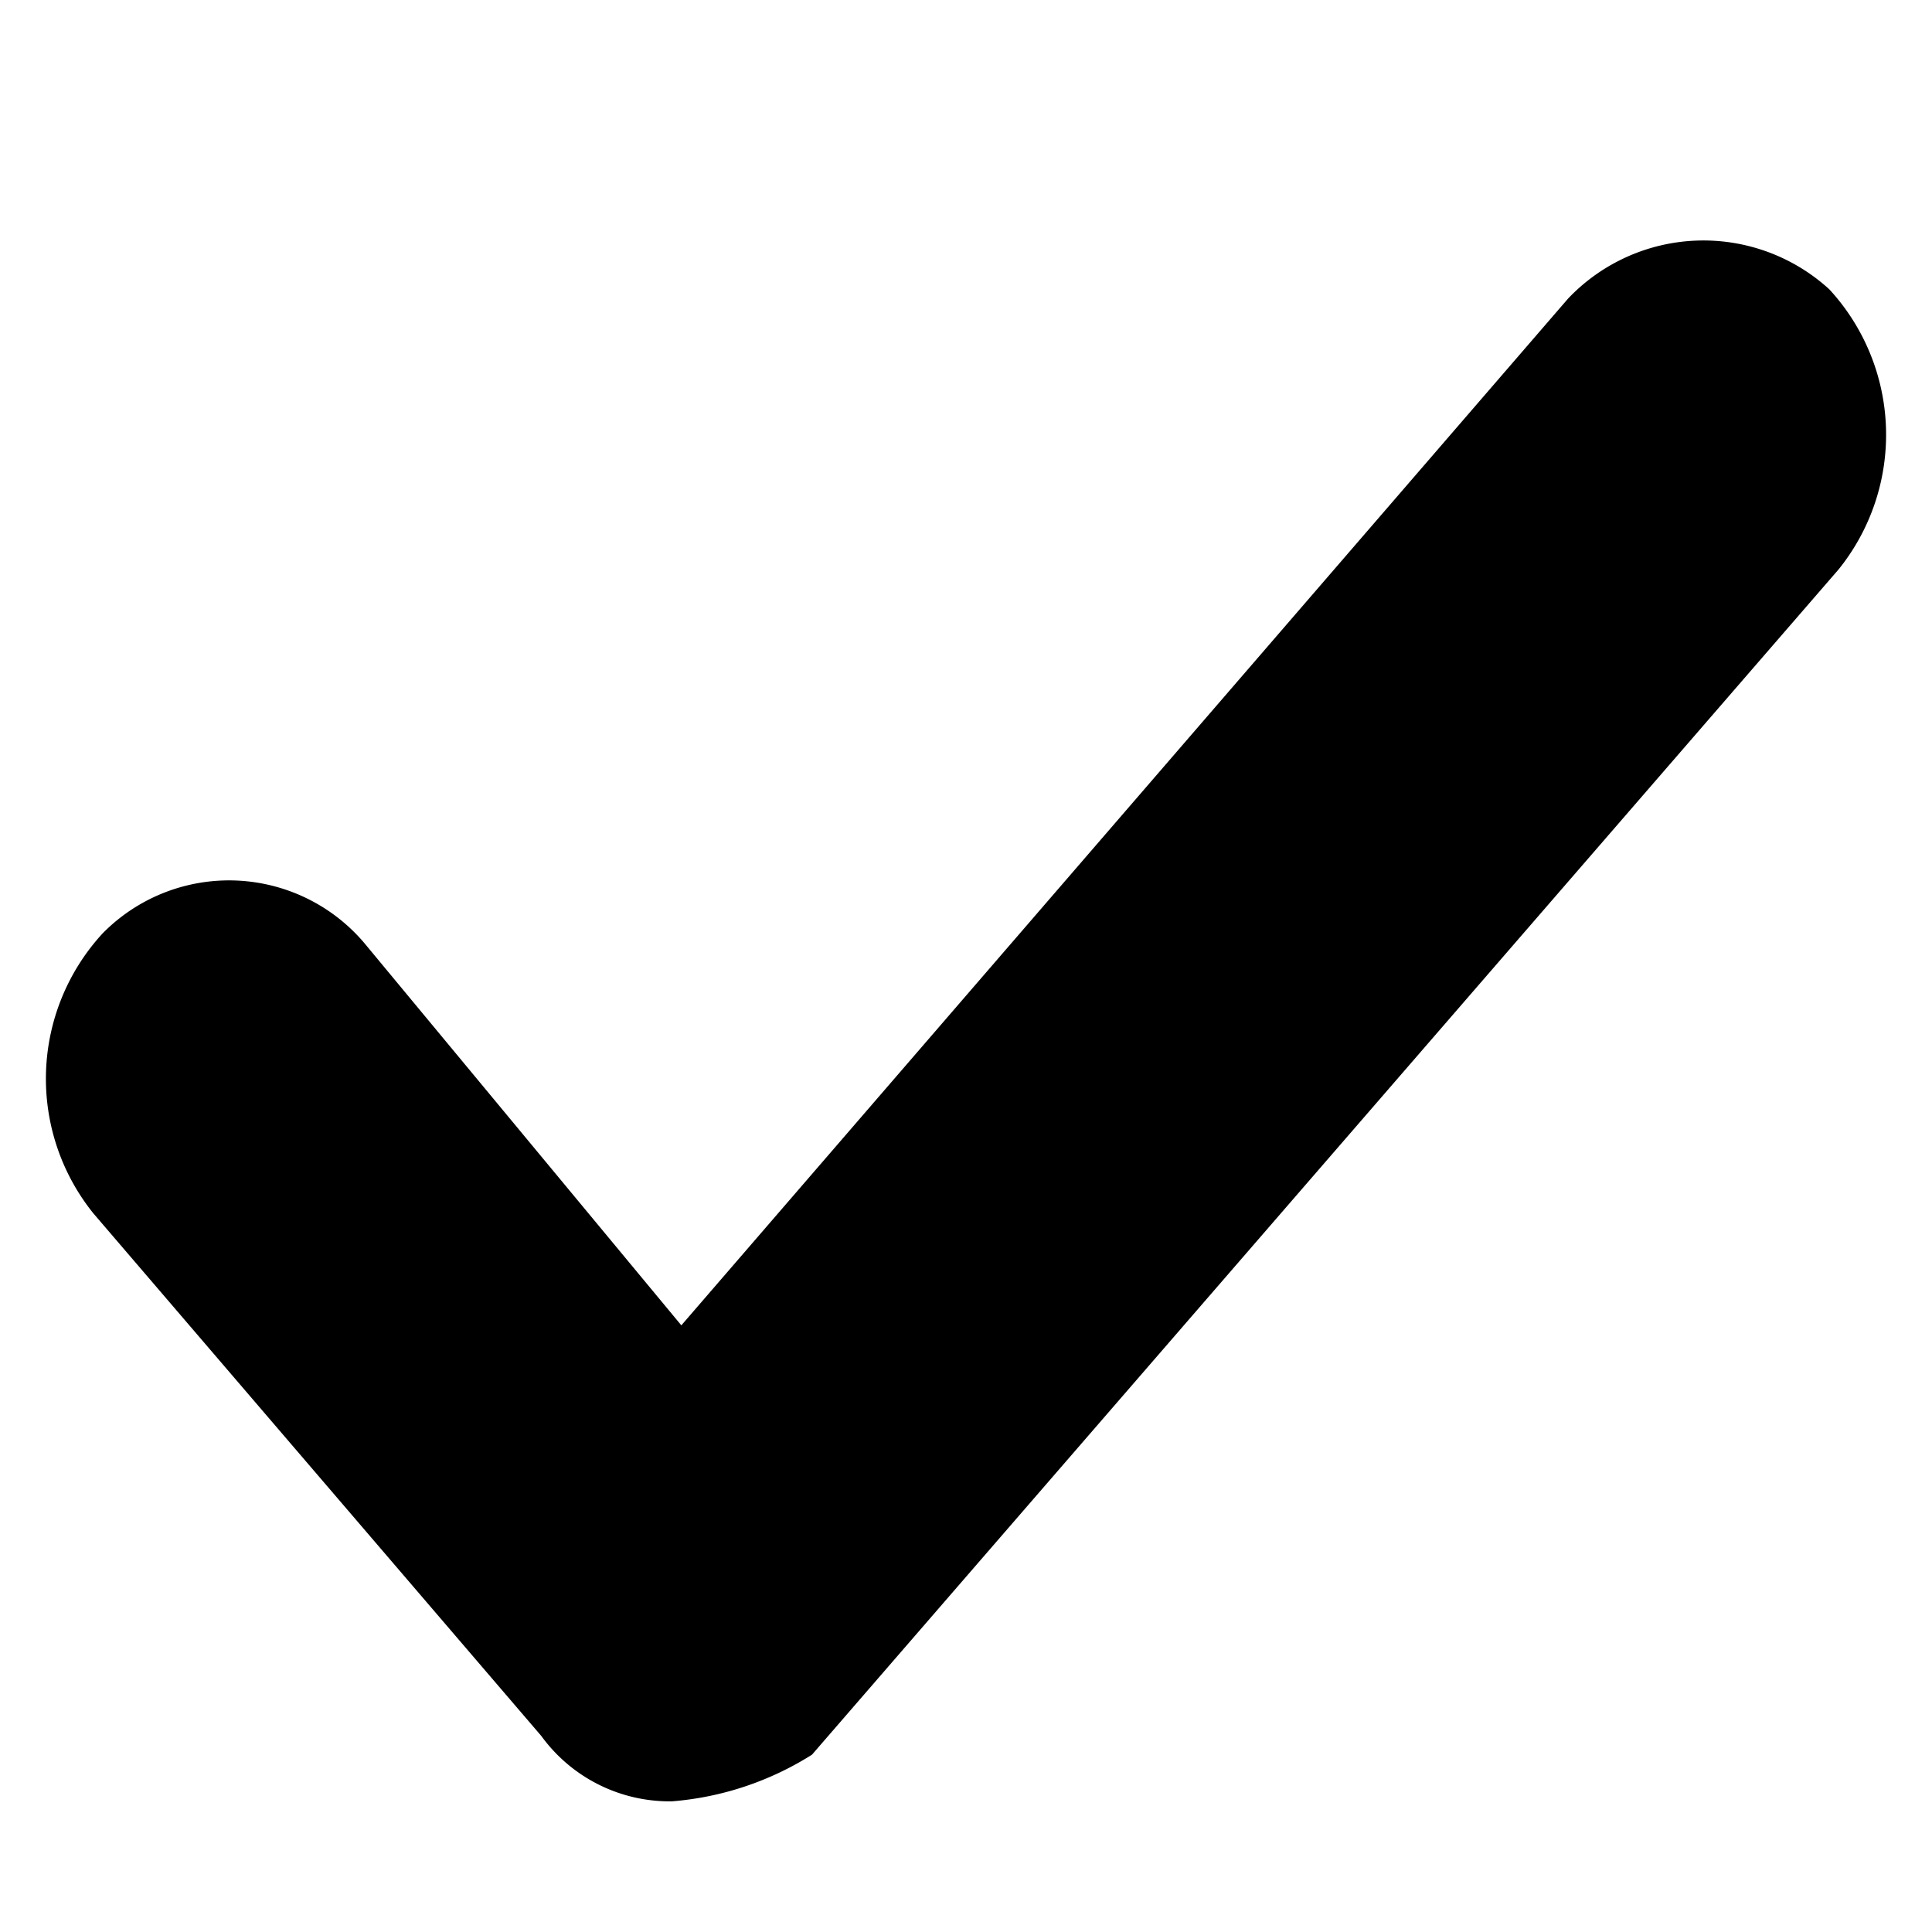 <svg xmlns="http://www.w3.org/2000/svg" viewBox="0 0 20.7 20.7"><title>success</title><path d="M7.2,19.3h0a1.7,1.7,0,0,1-1.4-.7L1,13a2.3,2.3,0,0,1,.1-3,1.9,1.9,0,0,1,2.8.1l3.4,4.1,9.5-11a2,2,0,0,1,2.8-.1,2.3,2.3,0,0,1,.1,3L8.7,18.8A3.3,3.3,0,0,1,7.2,19.3Z"/></svg>